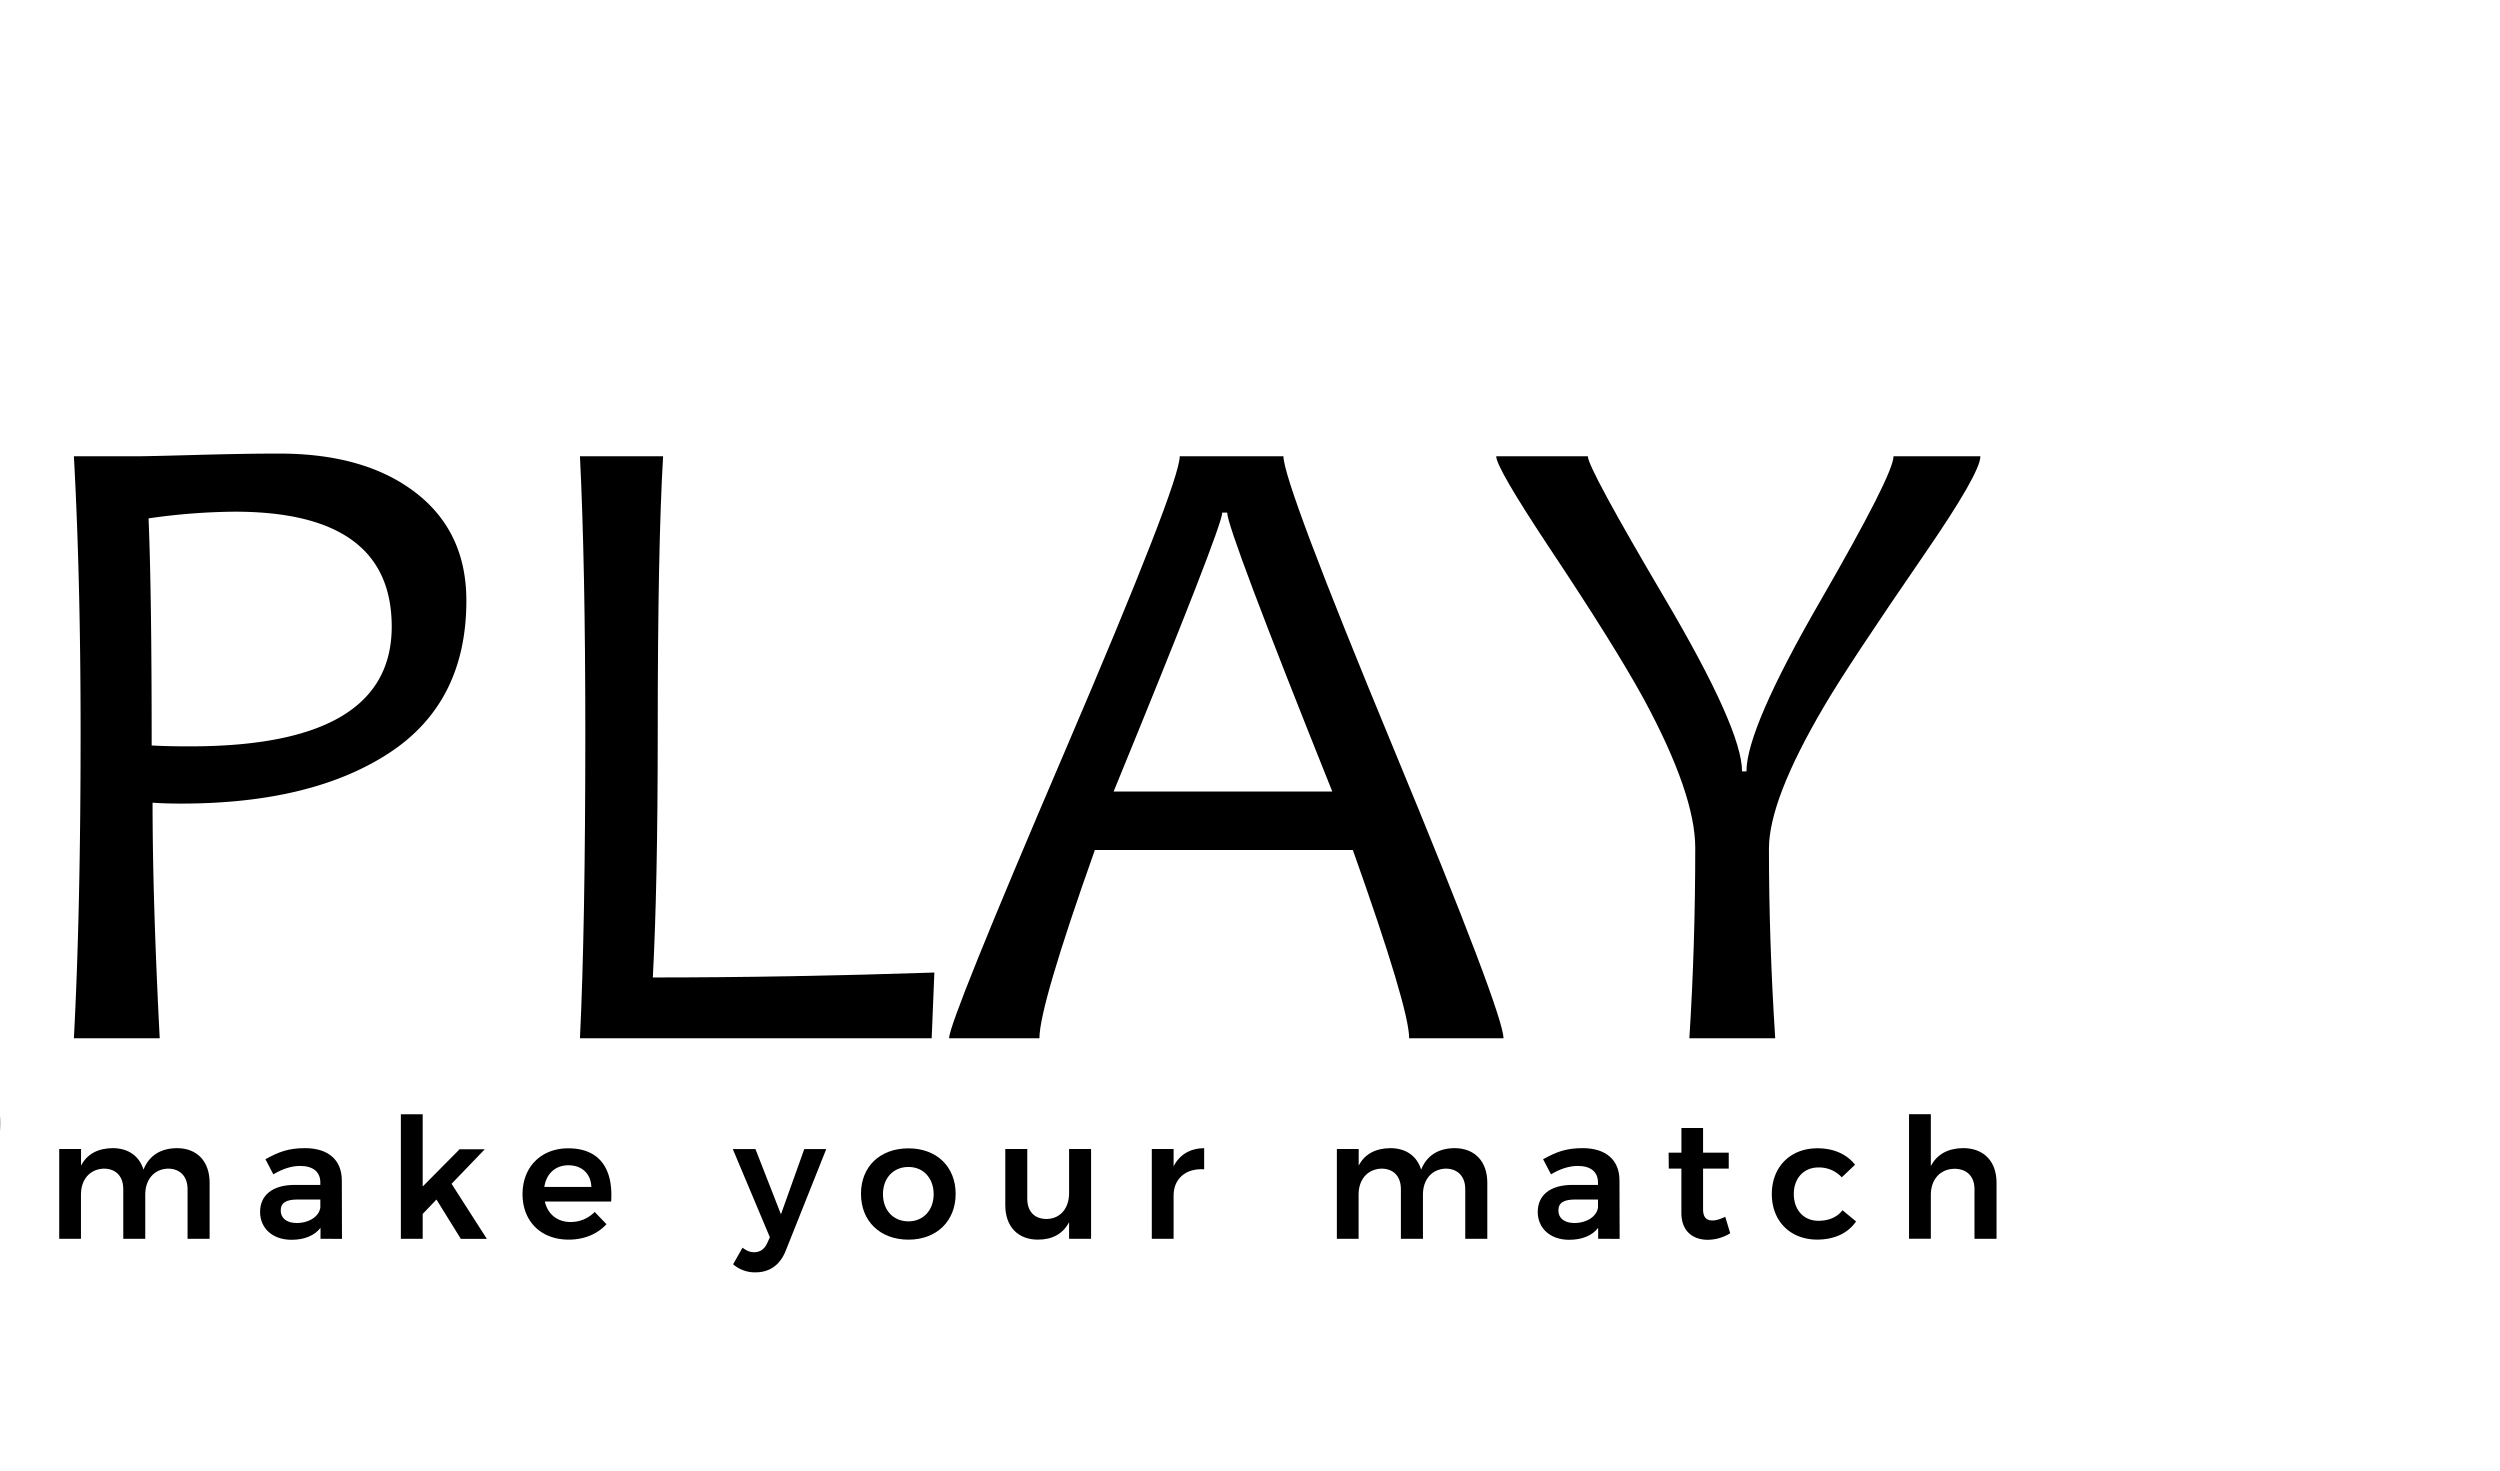 <?xml version="1.0" encoding="UTF-8" standalone="no"?>
<svg
   xmlns:dc="http://purl.org/dc/elements/1.1/"
   xmlns:cc="http://creativecommons.org/ns#"
   xmlns:rdf="http://www.w3.org/1999/02/22-rdf-syntax-ns#"
   xmlns:svg="http://www.w3.org/2000/svg"
   xmlns="http://www.w3.org/2000/svg"
   xmlns:sodipodi="http://sodipodi.sourceforge.net/DTD/sodipodi-0.dtd"
   xmlns:inkscape="http://www.inkscape.org/namespaces/inkscape"
   id="Layer_1"
   data-name="Layer 1"
   viewBox="0 0 1700 1000"
   version="1.1"
   sodipodi:docname="logo_right.svg"
   width="1700"
   height="1000"
   inkscape:version="0.92.3 (2405546, 2018-03-11)">
  <defs
     id="defs47" />
  <sodipodi:namedview
     pagecolor="#ffffff"
     bordercolor="#666666"
     borderopacity="1"
     objecttolerance="10"
     gridtolerance="10"
     guidetolerance="10"
     inkscape:pageopacity="0"
     inkscape:pageshadow="2"
     inkscape:window-width="1366"
     inkscape:window-height="741"
     id="namedview45"
     showgrid="false"
     inkscape:zoom="0.0890625"
     inkscape:cx="1920"
     inkscape:cy="1080"
     inkscape:window-x="0"
     inkscape:window-y="27"
     inkscape:window-maximized="1"
     inkscape:current-layer="Layer_1" />
  <title
     id="title2">Artboard 1 copy 2</title>
  <path
     d="m 317.128,408.437 q 0,69.3 -52.58,103.65 -52.58,34.35 -141.35,34.35 -11.25,0 -19.45,-0.61 0,66.27 4.86,160.19 h -58.36 q 4.56,-86.32 4.56,-207.91 0,-104.56 -4.56,-187.85 h 43.47 q 7,0 40,-0.91 33,-0.91 56.08,-0.92 58.36,0 92.86,26.6 34.5,26.6 34.47,73.41 z m -50.76,17.63 q 0,-78.12 -106.69,-78.12 a 428,428 0 0 0 -58.67,4.55 q 2.13,49.56 2.13,154.42 10.65,0.62 26.15,0.6 137.08,0 137.08,-81.45 z"
     id="path4"
     inkscape:connector-curvature="0" />
  <path
     d="m 635.368,661.327 -1.83,44.69 h -239.17 q 3.65,-75.07 3.65,-207.91 0,-114.28 -3.65,-187.85 h 56.54 q -3.65,61.41 -3.65,187.85 0,104 -3.34,166.57 91.16,0 191.45,-3.35 z"
     id="path6"
     inkscape:connector-curvature="0" />
  <path
     d="m 1022.368,706.017 h -64.14 q 0,-20.37 -38.29,-128 H 744.508 q -37.69,106.1 -37.7,128 h -61.44 q 0,-11.25 78.43,-194.39 78.43,-183.14 78.42,-201.37 h 70.52 q 0,17.92 74.78,198.48 74.78,180.56 74.85,197.28 z m -116.42,-167.79 q -71.48,-178.42 -71.47,-189.67 h -3.34 q 0,9.42 -73.87,189.67 z"
     id="path8"
     inkscape:connector-curvature="0" />
  <path
     d="m 1346.658,310.257 q 0,11.25 -37.39,65.65 -52.89,76.91 -69,104.57 -37.4,63.52 -37.39,96.65 0,62.64 4.26,128.89 h -58.37 q 4,-62.93 4,-129.49 0,-36.48 -35,-101.22 -19.77,-36.18 -65.35,-104.57 -35,-52.87 -35,-60.48 h 62.31 q 0,7.9 52.43,96.81 52.43,88.91 52.43,117.48 h 3 q 0,-28.87 50,-115.5 50,-86.63 50,-98.79 z"
     id="path10"
     inkscape:connector-curvature="0" />
  <path
     d="m -233.882,139.517 209.16,105.9 -41.36,69.39 c -7.19,-5.12 -14.56,-10.09 -21.89,-14.79 l -0.74,-0.47 c -4.93,-3.18 -10.5,-6.77 -16.39,-10.26 l -3.79,-2.31 c -5,-3 -10.12,-6.15 -15.6,-9.2 -2.32,-1.31 -4.65,-2.65 -7,-4 -4.45,-2.56 -9.05,-5.2 -13.68,-7.68 -6.07,-3.35 -12.35,-6.67 -18.43,-9.87 l -3.53,-1.86 -3.67,-1.87 c -6,-3.08 -12.26,-6.26 -18.26,-9.17 -4.8,-2.42 -9.58,-4.64 -14.21,-6.78 -2.54,-1.18 -5,-2.35 -7.65,-3.59 -13.61,-6.33 -27.28,-12.26 -39.42,-17.12 -7.69,-3.15 -15.61,-6.17 -23.62,-9 l 40.09,-67.32 m -5.32,-18.36 -55.65,93.43 c 0,0 4.07,1.19 11,3.58 6.93,2.39 16.7,5.94 28.21,10.64 11.51,4.7 24.82,10.34 38.82,16.85 6.94,3.32 14.25,6.55 21.46,10.19 7.21,3.64 14.56,7.28 21.87,11 7.31,3.72 14.51,7.62 21.56,11.51 7.05,3.89 13.91,7.87 20.59,11.63 6.68,3.76 13,7.65 19,11.29 6,3.64 11.62,7.2 16.78,10.52 10.32,6.61 18.71,12.5 24.53,16.7 5.82,4.2 9,6.79 9,6.79 l 56.94,-95.59 -234.12,-118.54 z"
     id="path12"
     inkscape:connector-curvature="0" />
  <path
     d="m -290.762,235.037 c 7.36,5.25 14.56,10.12 21.82,14.75 10.71,7 23.32,14.69 36.58,22.3 q 3.63,2 7.3,4.17 c 4.36,2.51 8.86,5.1 13.4,7.52 6.17,3.4 12.54,6.75 18.71,10 l 3.26,1.71 3.54,1.8 c 6.07,3.1 12.34,6.3 18.42,9.25 4.79,2.39 9.55,4.61 14.16,6.75 2.55,1.18 5.08,2.35 7.51,3.52 5.61,2.69 11.07,5.07 16.35,7.37 l 4.35,1.9 c 6.74,3 13.22,5.63 18.88,7.92 7.75,3.16 15.51,6.14 23.62,9 l -106.26,178.41 -5.31,8.91 7,7.66 122.33,133.83 c -2.77,0.15 -5.6,0.41 -8.48,0.76 h -0.33 l -0.33,0.05 -2.59,0.43 c -2.65,0.44 -5.38,0.9 -8.17,1.46 l -0.36,0.07 -0.35,0.09 -0.76,0.2 c -3.31,0.85 -7.08,1.82 -10.9,3.06 l -0.25,0.09 -0.25,0.09 c -1.12,0.41 -2.26,0.81 -3.41,1.21 -2.54,0.89 -5.43,1.9 -8.48,3.22 -3.82,1.69 -7.91,3.56 -11.95,5.72 l -0.2,0.11 -0.21,0.12 -4.21,2.44 -6.66,3.86 -0.39,0.22 -0.36,0.25 c -4.25,2.84 -7.7,5.23 -10.87,7.49 l -0.15,0.12 -0.15,0.12 c -3.33,2.52 -6.45,5.15 -9.47,7.69 l -1,0.85 -2.52,2.14 -0.6,0.51 -0.25,0.22 -0.23,0.22 -1,0.93 -1.13,1.1 -4.32,4.23 a 127.81,127.81 0 0 0 -9.57,10.22 c -0.66,0.79 -1.33,1.57 -2,2.35 a 98.17,98.17 0 0 0 -6.67,8.36 184.93,184.93 0 0 0 -13.87,21.74 l -0.22,0.37 -0.19,0.38 c -0.56,1.16 -1.14,2.29 -1.72,3.42 -1.2,2.36 -2.43,4.79 -3.58,7.36 l -0.13,0.31 -0.13,0.31 -4,10.19 -0.15,0.41 -0.14,0.42 -2.22,7 -0.89,2.82 -0.17,0.55 -0.13,0.57 -1.2,5.31 -0.92,4 -0.07,0.31 v 0.31 c -0.6,3.31 -1,6 -1.4,8.49 l -133.14,-145.64 17.51,-19.16 29.69,-32.47 c 38.55,-42.16 48,-99.93 24.73,-150.79 l -0.12,-0.28 -0.15,-0.27 -4.94,-9.65 -0.12,-0.23 -0.12,-0.23 c -0.67,-1.18 -1.35,-2.35 -2,-3.34 l -2.3,-3.93 -40.76,-68.28 -12,-20.18 -13.79,-23.16 61.57,-103.38 m -4.09,-20.45 -73.8,123.78 18.06,30.32 v 0 l 12,20.18 40.77,68.45 2.25,3.84 c 0.62,1 1.22,2.06 1.81,3.11 l 4.94,9.65 c 20.6,45 12.56,97.38 -22.33,135.53 l -29.69,32.48 -22.57,24.69 -3.57,3.9 151.59,165.83 a 117,117 0 0 0 15.15,13.77 59.05,59.05 0 0 1 -1.54,-10.79 102.23,102.23 0 0 1 0,-12.72 c 0.2,-2.46 0.44,-5.07 0.66,-7.84 0.39,-2.73 0.87,-5.62 1.41,-8.62 0.54,-3 1.39,-6.11 2.12,-9.34 q 1.5,-4.76 3.1,-9.8 1.93,-5 4,-10.19 c 1.52,-3.41 3.35,-6.8 5.08,-10.3 a 170,170 0 0 1 13,-20.45 126.21,126.21 0 0 1 8.07,-9.93 112.62,112.62 0 0 1 8.6,-9.17 l 4.37,-4.28 1.09,-1.07 0.82,-0.77 0.61,-0.52 2.46,-2.08 c 3.27,-2.75 6.51,-5.52 9.9,-8.1 3.39,-2.58 7,-4.89 10.48,-7.23 3.66,-2.13 7.29,-4.22 10.86,-6.29 3.57,-2.07 7.37,-3.65 11,-5.27 3.63,-1.62 7.49,-2.77 11.07,-4.09 3.58,-1.32 7.31,-2.11 10.78,-3 3.57,-0.72 7,-1.25 10.35,-1.81 a 110,110 0 0 1 13.43,-0.87 c 1.67,0 3.29,0 4.85,0.14 a 79.41,79.41 0 0 1 13.82,1.79 57,57 0 0 1 8.49,2.44 25.17,25.17 0 0 1 2.84,1.21 l -10.66,-11.65 v 0 l -138,-151 115.12,-193.3 c 0,0 -4.06,-1.19 -11,-3.59 -6.94,-2.4 -16.72,-5.95 -28.22,-10.65 -5.77,-2.33 -12,-4.85 -18.47,-7.74 -6.47,-2.89 -13.39,-5.76 -20.34,-9.11 -6.95,-3.35 -14.26,-6.56 -21.48,-10.17 -7.22,-3.61 -14.56,-7.29 -21.87,-11 -7.31,-3.71 -14.52,-7.61 -21.57,-11.49 -7.05,-3.88 -13.9,-7.88 -20.6,-11.64 -13.3,-7.63 -25.5,-15.1 -35.78,-21.81 -10.28,-6.71 -18.71,-12.5 -24.53,-16.7 -5.82,-4.2 -9,-6.79 -9,-6.8 z"
     id="path14"
     inkscape:connector-curvature="0" />
  <path
     d="m -35.012,704.977 c 15.61,19.14 23,42.51 21,66.44 -2.25,26.36 -15.64,50.33 -37.72,67.49 -19.52,15.17 -44.36,23.52 -69.94,23.52 a 115.76,115.76 0 0 1 -62.77,-18.24 c 0.08,-0.35 0.17,-0.71 0.26,-1.07 0.7,-2.65 1.73,-5.92 2.9,-9.69 l 0.39,-1.21 c 1.47,-4.32 3.38,-9.17 5.24,-13.8 2.17,-5 4.86,-10.45 7.44,-15.61 l 1.5,-2.64 3.08,-5.36 c 1.35,-2 2.57,-4 3.76,-6 0.53,-0.88 1.06,-1.75 1.61,-2.63 l 2.81,-3.95 3.21,-4.53 c 1,-1.35 2.09,-2.67 3.16,-4 1.25,-1.52 2.5,-3.05 3.82,-4.81 a 46.1,46.1 0 0 1 3.33,-3.85 c 1.19,-1.28 2.39,-2.58 3.55,-4 a 94.63,94.63 0 0 1 7,-7.31 l 0.13,-0.12 0.12,-0.12 4.31,-4.32 1,-1 0.14,-0.12 2,-1.77 c 1.49,-1.25 2.93,-2.55 4.36,-3.85 1.43,-1.3 2.73,-2.47 4,-3.53 2.61,-2 5.32,-4.12 8.72,-6.88 l 2.63,-1.82 5.8,-4 c 5.48,-3.35 11.27,-6.84 16.7,-9.45 a 172.3,172.3 0 0 1 16.26,-6.55 141.76,141.76 0 0 1 14.19,-3.54 111.07,111.07 0 0 1 11.62,-1.46 c 1.45,-0.09 2.87,-0.15 4.24,-0.17 m 1.2,-14 c -1.74,0 -3.86,0 -6.32,0.2 a 119.36,119.36 0 0 0 -13,1.62 155,155 0 0 0 -16.11,4 184,184 0 0 0 -17.92,7.19 c -6.12,3 -12.24,6.6 -18.5,10.44 l -9.19,6.36 c -2.92,2.38 -5.91,4.76 -9,7.08 -3.09,2.32 -5.74,5.15 -8.72,7.66 l -2.21,1.92 -0.54,0.47 0.1,-0.1 -0.39,0.4 -1.08,1.08 -4.31,4.33 a 101.73,101.73 0 0 0 -8.17,8.51 c -2.41,2.9 -5.16,5.41 -7.41,8.49 -2.25,3.08 -4.78,5.86 -7,8.83 -2.22,2.97 -4.27,6 -6.35,8.95 -1.9,3 -3.67,6.08 -5.62,9 l -5,8.82 c -2.94,5.88 -5.71,11.5 -8,16.84 -2.15,5.35 -4.09,10.32 -5.63,14.83 -1.54,4.51 -2.68,8.48 -3.55,11.81 -0.87,3.33 -1.52,6 -1.87,7.8 -0.35,1.8 -0.5,2.6 -0.52,2.72 22.46,17.32 50.38,26.2 78.45,26.2 a 127.76,127.76 0 0 0 78.51,-26.46 c 51.6,-40.1 58.18,-111.18 14.7,-158.75 0,0 -1.92,-0.2 -5.35,-0.2 z"
     id="path16"
     inkscape:connector-curvature="0" />
  <path
     d="m 142.538,804.257 v 38.12 h -15 v -33.79 c 0,-8.67 -5.14,-13.92 -13.36,-13.92 -9.58,0.34 -15.4,7.64 -15.4,17.58 v 30.13 h -14.95 v -33.79 c 0,-8.67 -5,-13.92 -13.25,-13.92 -9.7,0.34 -15.52,7.64 -15.52,17.58 v 30.13 h -14.79 v -61.06 h 14.84 v 11.3 c 4.22,-8.11 11.75,-11.76 21.46,-11.88 10.73,0 18.14,5.37 21,14.61 4,-9.92 12,-14.49 22.71,-14.61 13.82,0 22.26,9.07 22.26,23.52 z"
     id="path18"
     inkscape:connector-curvature="0" />
  <path
     d="m 217.948,842.377 v -7.42 c -4.23,5.36 -11.08,8.1 -19.75,8.1 -13.13,0 -21.34,-8.1 -21.34,-18.94 0,-11.3 8.32,-18.26 23.16,-18.38 h 17.81 v -1.6 c 0,-7.07 -4.68,-11.3 -13.81,-11.3 -5.71,0 -11.87,1.94 -18.15,5.71 l -5.37,-10.27 c 8.8,-4.91 15.64,-7.54 26.83,-7.54 16,0 25,8.11 25.11,21.69 l 0.11,40 z m -0.12,-21.23 v -5.48 h -15.41 c -7.87,0 -11.53,2.17 -11.53,7.53 0,5.14 4.11,8.45 10.85,8.45 8.55,0 15.29,-4.56 16.09,-10.5 z"
     id="path20"
     inkscape:connector-curvature="0" />
  <path
     d="m 296.788,815.667 -9.36,9.82 v 16.89 h -14.84 v -84.69 h 14.84 v 49.12 l 25.11,-25.33 h 17.12 l -22.6,23.51 24,37.44 h -17.69 z"
     id="path22"
     inkscape:connector-curvature="0" />
  <path
     d="m 415.578,817.037 h -45.08 c 1.94,8.67 8.56,13.92 17.46,13.92 a 22.68,22.68 0 0 0 16.44,-6.84 l 8,8.33 c -6.05,6.62 -15,10.5 -25.68,10.5 -19,0 -31.39,-12.55 -31.39,-30.93 0,-18.6 12.78,-31.16 31.05,-31.16 21.44,0 30.69,14.04 29.2,36.18 z m -13.46,-9.93 c -0.35,-9 -6.39,-14.72 -15.64,-14.72 -8.79,0 -15,5.7 -16.32,14.72 z"
     id="path24"
     inkscape:connector-curvature="0" />
  <path
     d="m 513.698,865.197 a 22.6,22.6 0 0 1 -15.18,-5.47 l 6.39,-11.3 c 2.86,2.16 5.14,3.08 7.88,3.08 3.88,0 7,-1.94 8.9,-6.16 l 1.82,-4 -25.22,-60 h 15.41 l 17.35,44.39 15.86,-44.39 h 14.95 l -27.39,68.71 c -3.88,10.13 -11.1,15.14 -20.77,15.14 z"
     id="path26"
     inkscape:connector-curvature="0" />
  <path
     d="m 649.838,811.807 c 0,18.61 -13,31.16 -32.07,31.16 -19.29,0 -32.3,-12.55 -32.3,-31.16 0,-18.61 13,-30.93 32.3,-30.93 19.06,-0.02 32.07,12.42 32.07,30.93 z m -49.42,0.23 c 0,11 7.07,18.49 17.35,18.49 10,0 17.12,-7.53 17.12,-18.49 0,-10.96 -7.08,-18.5 -17.12,-18.5 -10.28,-0.02 -17.35,7.52 -17.35,18.48 z"
     id="path28"
     inkscape:connector-curvature="0" />
  <path
     d="m 741.928,781.317 v 61.06 h -14.95 v -11.3 c -4.23,8.1 -11.53,11.87 -21.23,11.87 -13.7,0 -22.15,-9 -22.15,-23.4 v -38.23 h 14.95 v 33.89 c 0,8.57 4.91,13.7 13.13,13.7 9.59,-0.11 15.3,-7.64 15.3,-17.47 v -30.12 z"
     id="path30"
     inkscape:connector-curvature="0" />
  <path
     d="m 818.828,780.737 v 14.38 c -12.9,-0.8 -20.78,6.74 -20.78,17.81 v 29.45 h -14.83 v -61.06 h 14.83 v 11.75 c 4.12,-7.99 11.32,-12.21 20.78,-12.33 z"
     id="path32"
     inkscape:connector-curvature="0" />
  <path
     d="m 1011.368,804.257 v 38.12 h -15 v -33.79 c 0,-8.67 -5.14,-13.92 -13.36,-13.92 -9.58,0.34 -15.4,7.64 -15.4,17.58 v 30.13 h -15 v -33.79 c 0,-8.67 -5,-13.92 -13.24,-13.92 -9.7,0.34 -15.52,7.64 -15.52,17.58 v 30.13 h -14.78 v -61.06 h 14.84 v 11.3 c 4.22,-8.11 11.76,-11.76 21.46,-11.88 10.73,0 18.15,5.37 21,14.61 4,-9.92 12,-14.49 22.71,-14.61 13.81,0 22.29,9.07 22.29,23.52 z"
     id="path34"
     inkscape:connector-curvature="0" />
  <path
     d="m 1086.748,842.377 v -7.42 c -4.22,5.36 -11.07,8.1 -19.75,8.1 -13.12,0 -21.34,-8.1 -21.34,-18.94 0,-11.3 8.33,-18.26 23.17,-18.38 h 17.8 v -1.6 c 0,-7.07 -4.67,-11.3 -13.81,-11.3 -5.7,0 -11.87,1.94 -18.14,5.71 l -5.37,-10.27 c 8.79,-4.91 15.64,-7.54 26.82,-7.54 16,0 25,8.11 25.11,21.69 l 0.12,40 z m -0.12,-21.23 v -5.48 h -15.4 c -7.88,0 -11.53,2.17 -11.53,7.53 0,5.14 4.11,8.45 10.84,8.45 8.56,0 15.3,-4.56 16.09,-10.5 z"
     id="path36"
     inkscape:connector-curvature="0" />
  <path
     d="m 1176.548,838.607 a 29.44,29.44 0 0 1 -15.3,4.45 c -9.92,0 -17.91,-5.71 -17.91,-18.26 v -30.13 h -8.56 l -0.12,-10.84 h 8.71 v -16.78 h 14.72 v 16.76 h 17.46 v 10.84 h -17.46 v 27.51 c 0,5.82 2.4,7.76 6.39,7.76 2.51,0 5.37,-0.92 8.68,-2.51 z"
     id="path38"
     inkscape:connector-curvature="0" />
  <path
     d="m 1236.448,793.877 c -9.81,0 -16.66,7.3 -16.66,18 0,11 6.85,18.26 16.66,18.26 7.08,0 12.79,-2.39 16.44,-7.18 l 9.24,7.64 c -5.36,7.77 -14.49,12.33 -26.48,12.33 -18.26,0 -30.81,-12.55 -30.81,-30.93 0,-18.6 12.67,-31.16 31,-31.16 11.19,0 20.09,4.11 25.57,11.19 l -9,8.55 a 20.94,20.94 0 0 0 -15.96,-6.7 z"
     id="path40"
     inkscape:connector-curvature="0" />
  <path
     d="m 1357.648,804.257 v 38.12 h -15 v -33.79 c 0,-8.55 -5.13,-13.81 -13.58,-13.81 -10,0.12 -16.1,7.53 -16.1,17.58 v 30 h -14.83 v -84.69 h 14.83 v 35.27 c 4.34,-8.33 12,-12.1 22,-12.22 14.12,0.02 22.68,9.09 22.68,23.54 z"
     id="path42"
     inkscape:connector-curvature="0" />
</svg>
